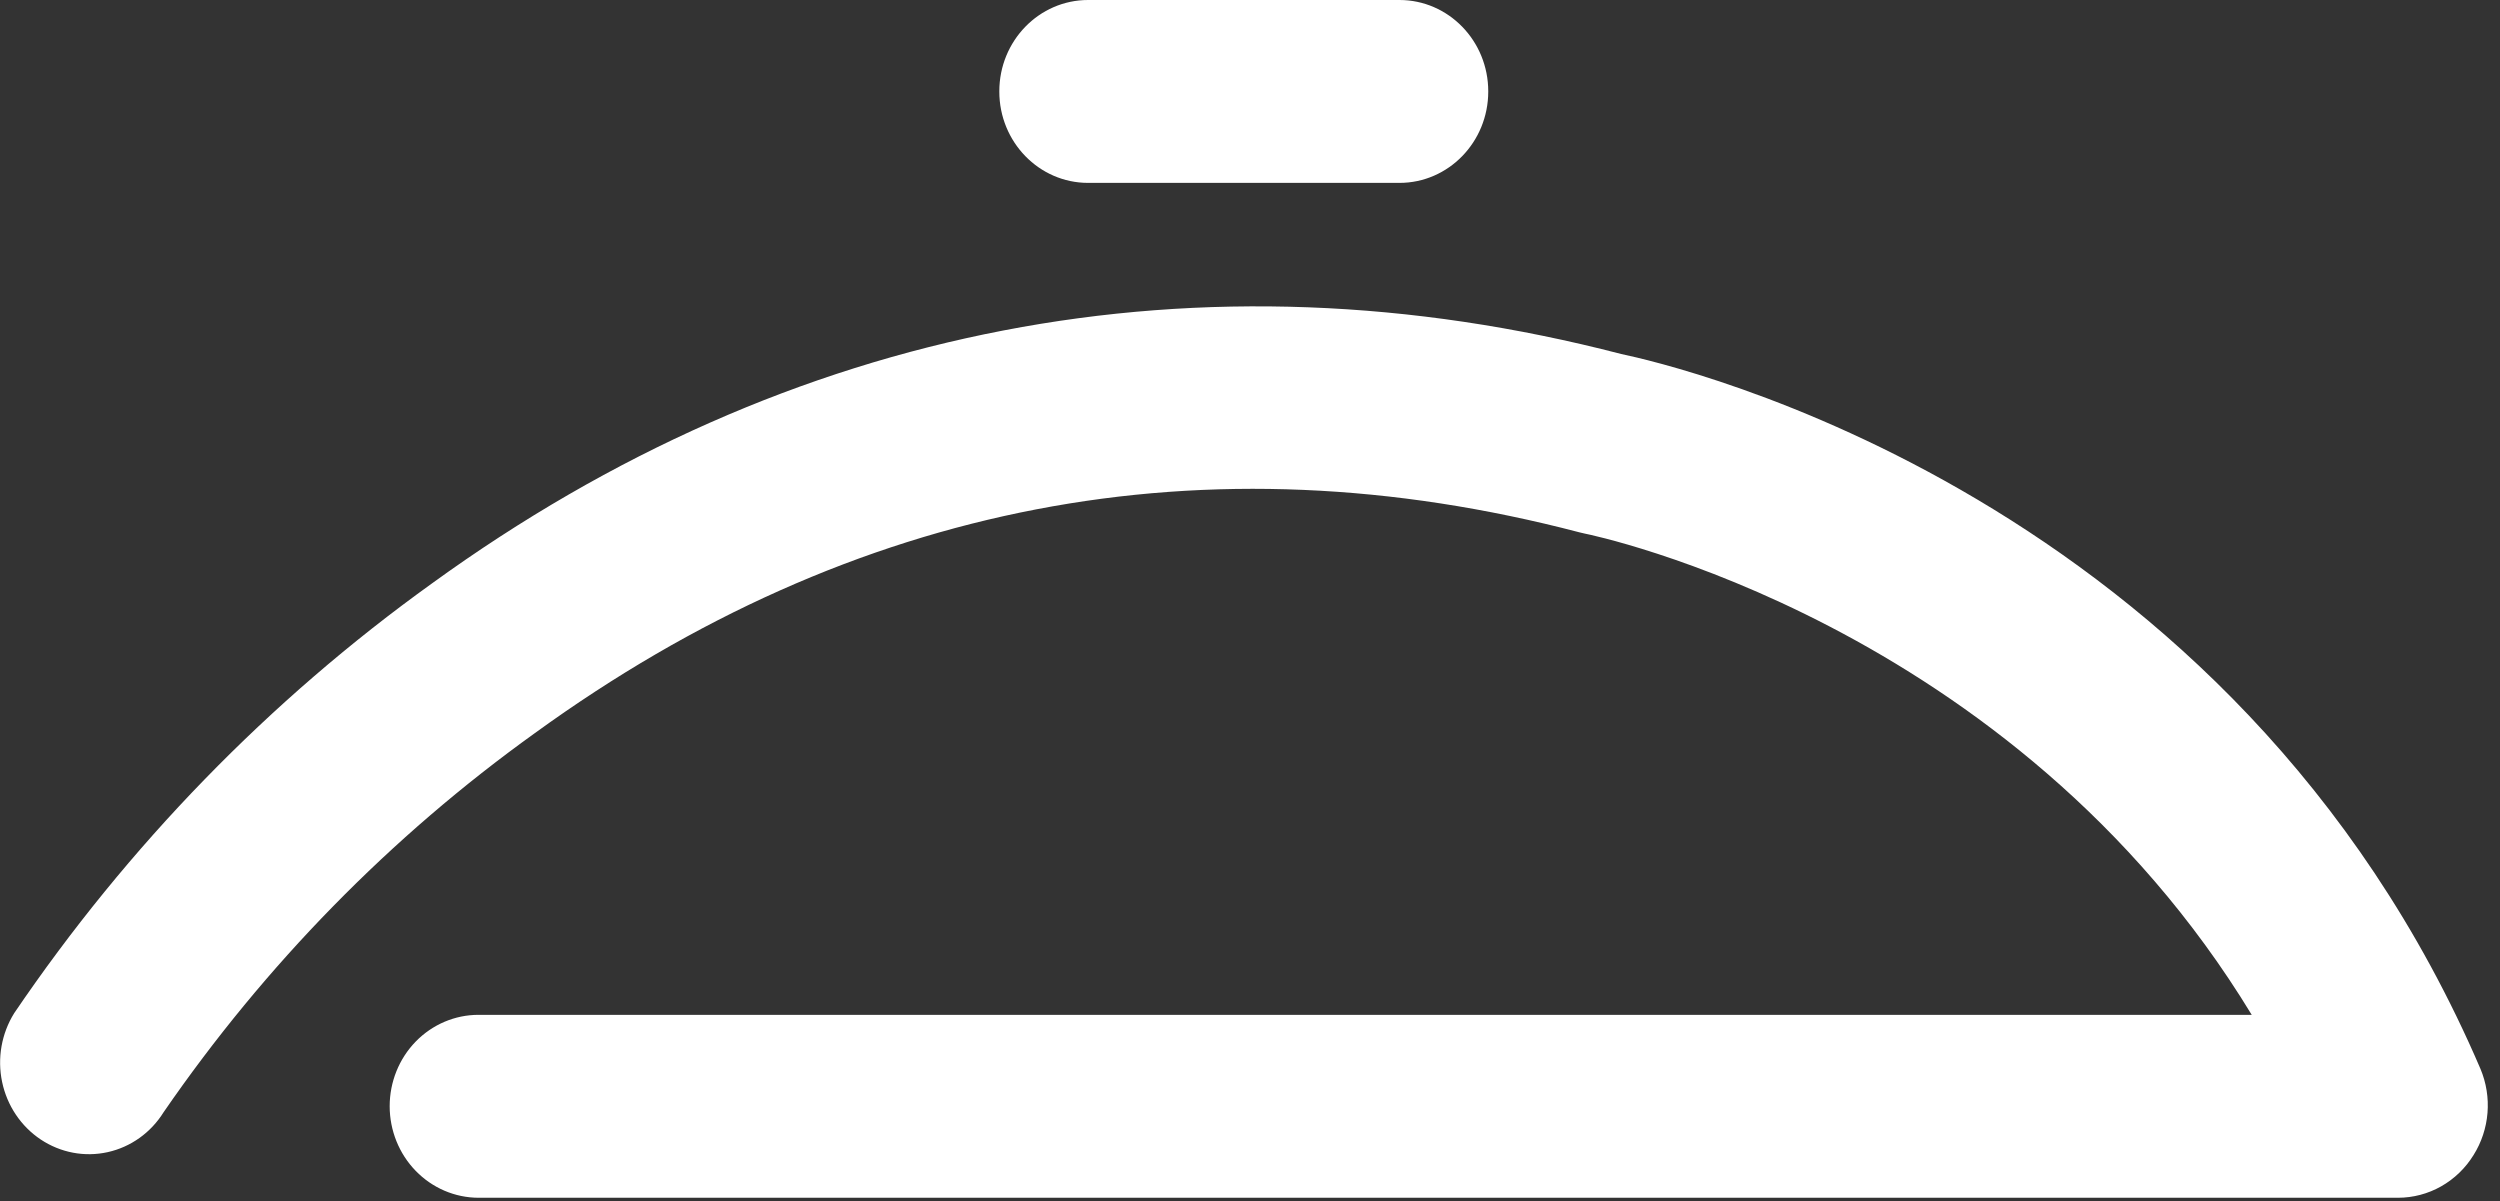 <svg width="77" height="37" viewBox="0 0 77 37" fill="none" xmlns="http://www.w3.org/2000/svg">
<rect x="0" y="0" width="77" height="37" fill="#333333" stroke="none"/>
<g clip-path="url(#clip0_1_2567)">
<path d="M73.858 36.891H14.737C14.011 36.889 13.316 36.591 12.803 36.062C12.29 35.534 12.002 34.817 12.002 34.071C12.002 33.325 12.29 32.609 12.803 32.081C13.316 31.554 14.012 31.257 14.737 31.257H69.353C61.985 19.131 48.966 16.463 48.818 16.436L48.651 16.397C37.125 13.378 26.288 15.463 16.475 22.579C12.036 25.763 8.167 29.714 5.039 34.256C4.845 34.568 4.593 34.837 4.298 35.048C4.002 35.259 3.669 35.408 3.317 35.486C2.966 35.564 2.602 35.57 2.249 35.503C1.895 35.436 1.557 35.298 1.255 35.097C0.646 34.691 0.218 34.054 0.065 33.324C-0.088 32.595 0.046 31.832 0.438 31.204C3.938 26.047 8.295 21.566 13.309 17.966C24.326 9.983 36.99 7.54 49.931 10.903C51.514 11.234 68.793 15.192 76.4 32.925C76.578 33.351 76.652 33.815 76.615 34.277C76.578 34.738 76.431 35.184 76.187 35.573C75.939 35.977 75.594 36.31 75.187 36.54C74.78 36.77 74.322 36.891 73.858 36.891Z" fill="white"/>
<path d="M43.103 -0H33.514C32.004 -0 30.779 1.259 30.779 2.813V2.82C30.779 4.373 32.004 5.633 33.514 5.633H43.103C44.613 5.633 45.838 4.373 45.838 2.82V2.813C45.838 1.259 44.613 -0 43.103 -0Z" fill="white"/>
</g>
<defs>
<clipPath id="clip0_1_2567">
<rect width="76.618" height="36.89" fill="white"/>
</clipPath>
</defs>
</svg>
